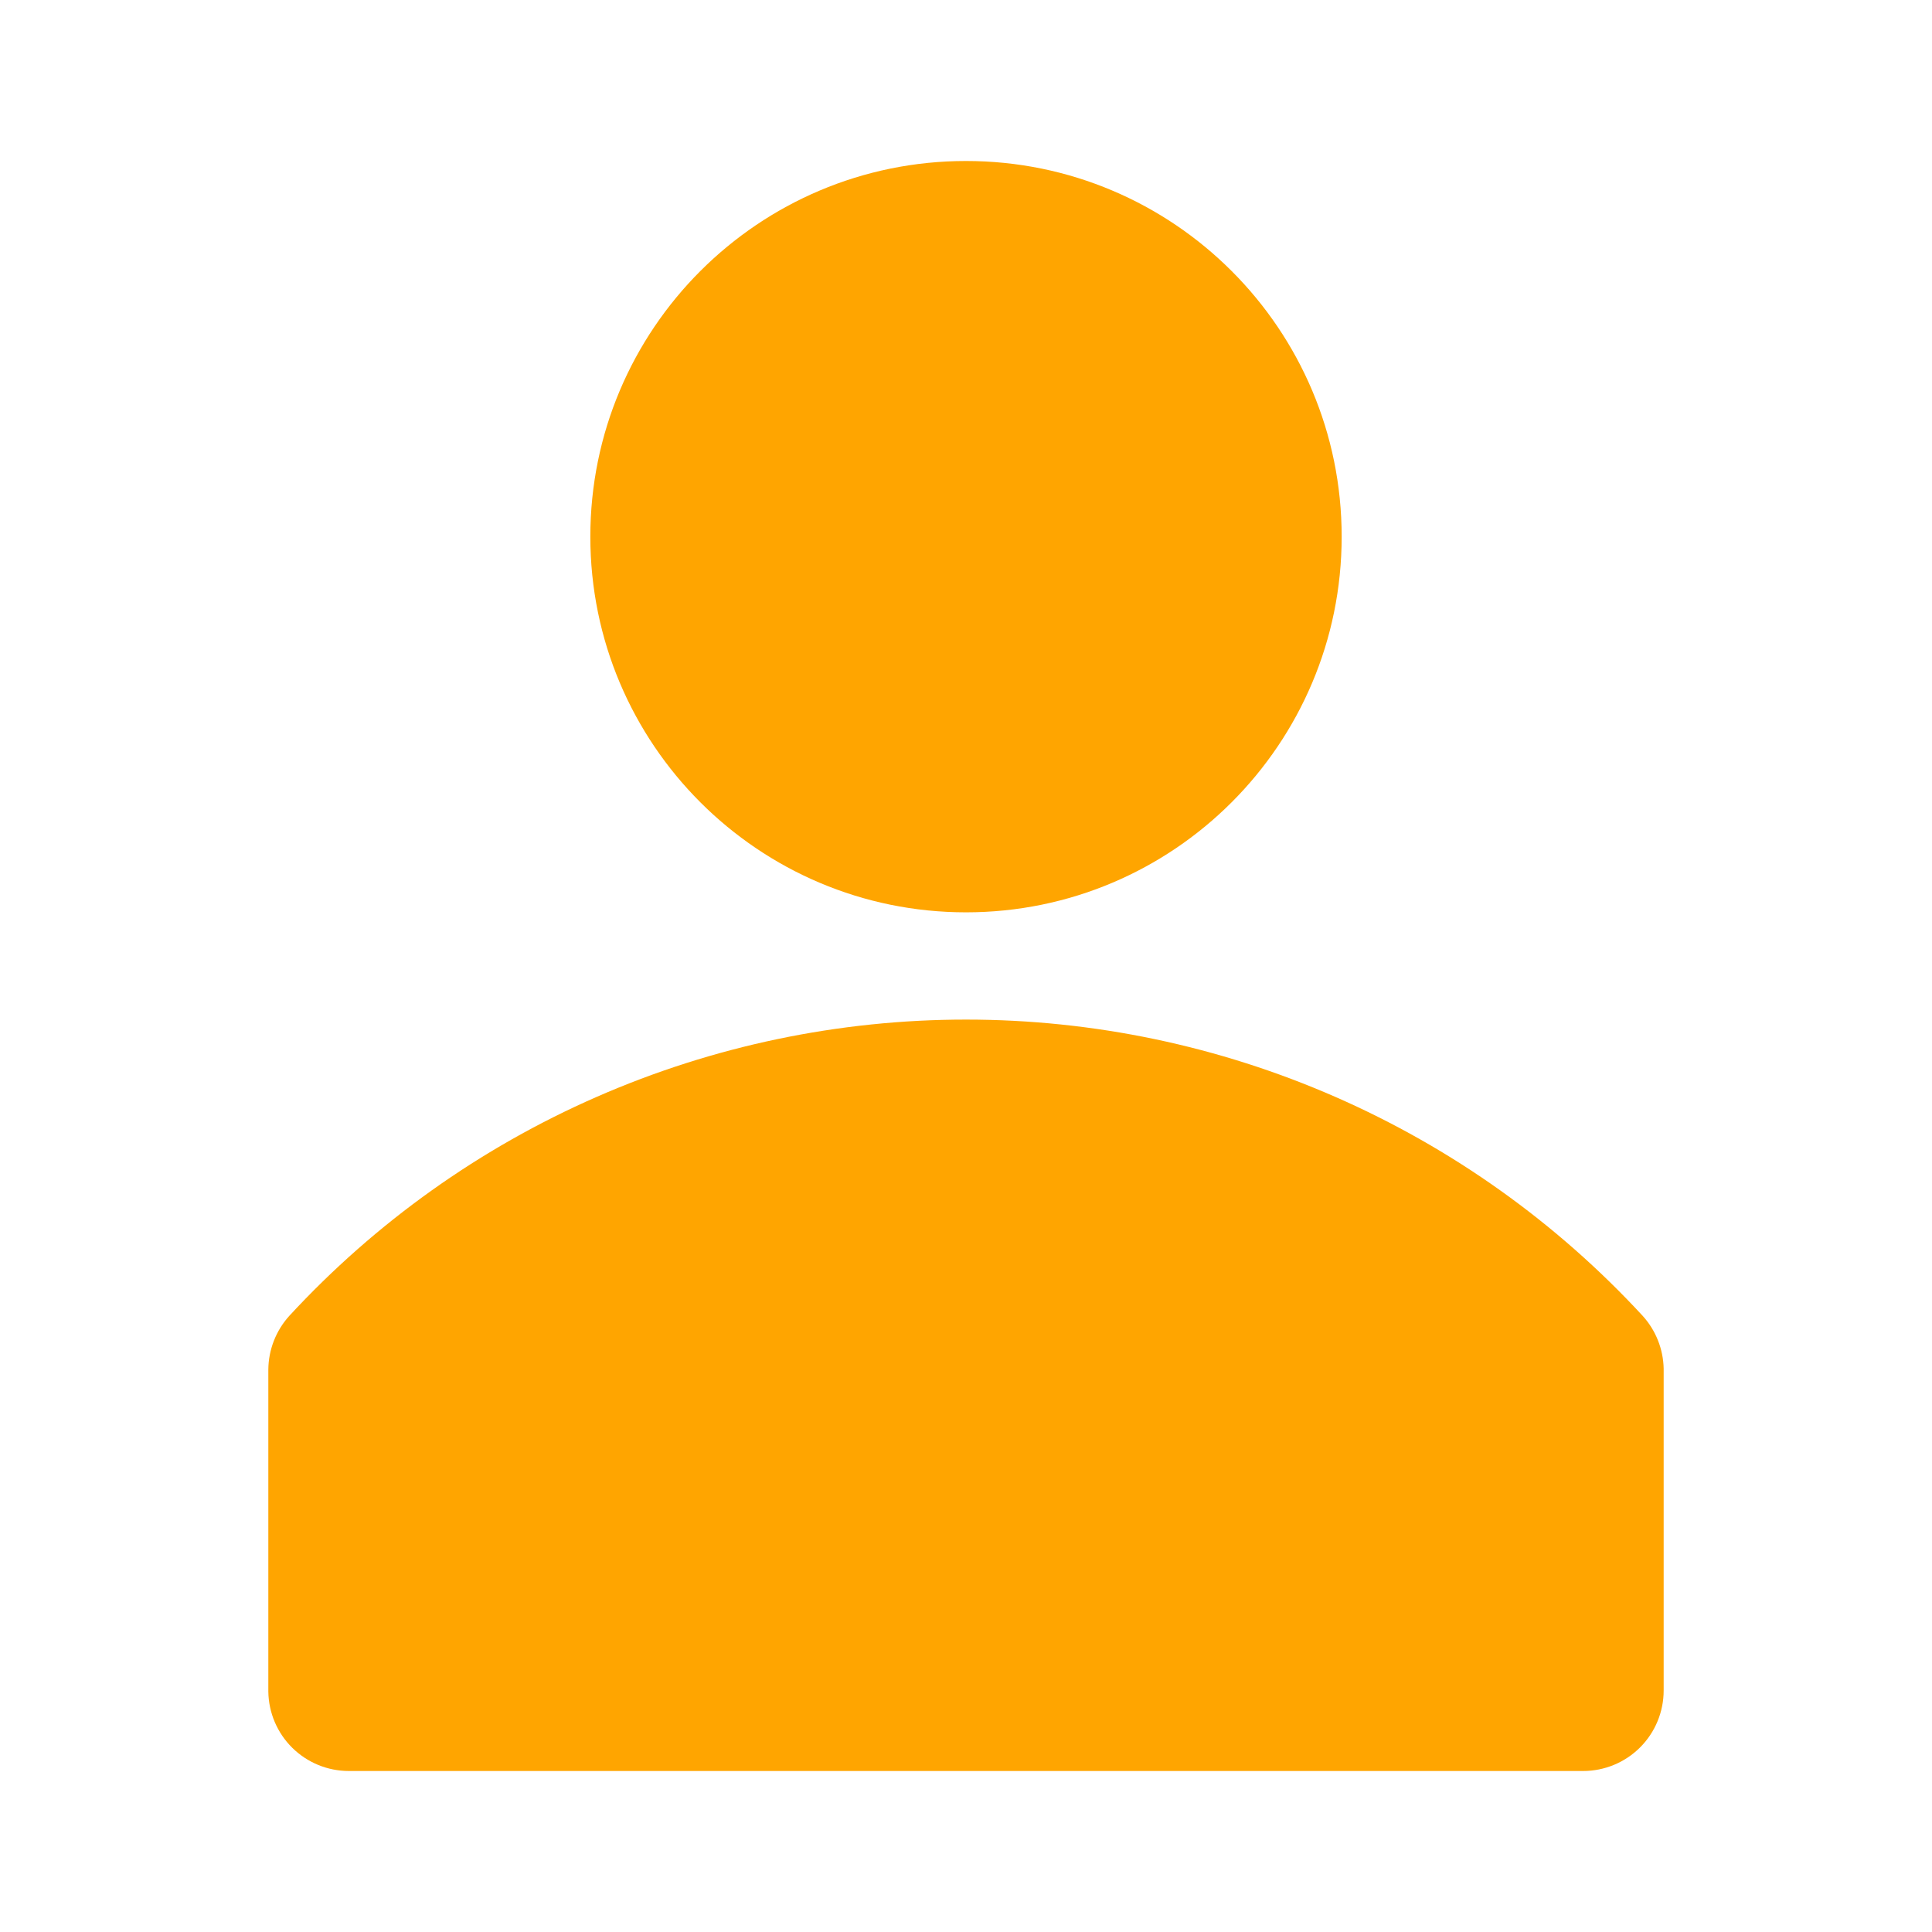 <svg width="200" height="200" viewBox="0 0 200 200" fill="none" xmlns="http://www.w3.org/2000/svg">
<g clip-path="url(#clip0_1714_1379)">
<path d="M170.055 136.222C161.128 126.55 150.295 118.831 138.238 113.552C126.181 108.272 113.162 105.547 100 105.547C86.837 105.547 73.818 108.272 61.761 113.552C49.704 118.831 38.871 126.55 29.944 136.222C28.566 137.746 27.795 139.723 27.777 141.778V175.111C27.807 177.302 28.697 179.393 30.257 180.932C31.817 182.471 33.92 183.333 36.111 183.333H163.888C166.099 183.333 168.218 182.455 169.781 180.892C171.344 179.33 172.222 177.21 172.222 175V141.667C172.177 139.65 171.408 137.718 170.055 136.222Z" fill="#FFA500"/>
<path d="M100 94.444C121.478 94.444 138.889 77.033 138.889 55.555C138.889 34.078 121.478 16.666 100 16.666C78.522 16.666 61.111 34.078 61.111 55.555C61.111 77.033 78.522 94.444 100 94.444Z" fill="#FFA500"/>
</g>
<defs>
<clipPath id="clip0_1714_1379">
<rect width="200" height="200" fill="white"/>
</clipPath>
</defs>
</svg>
